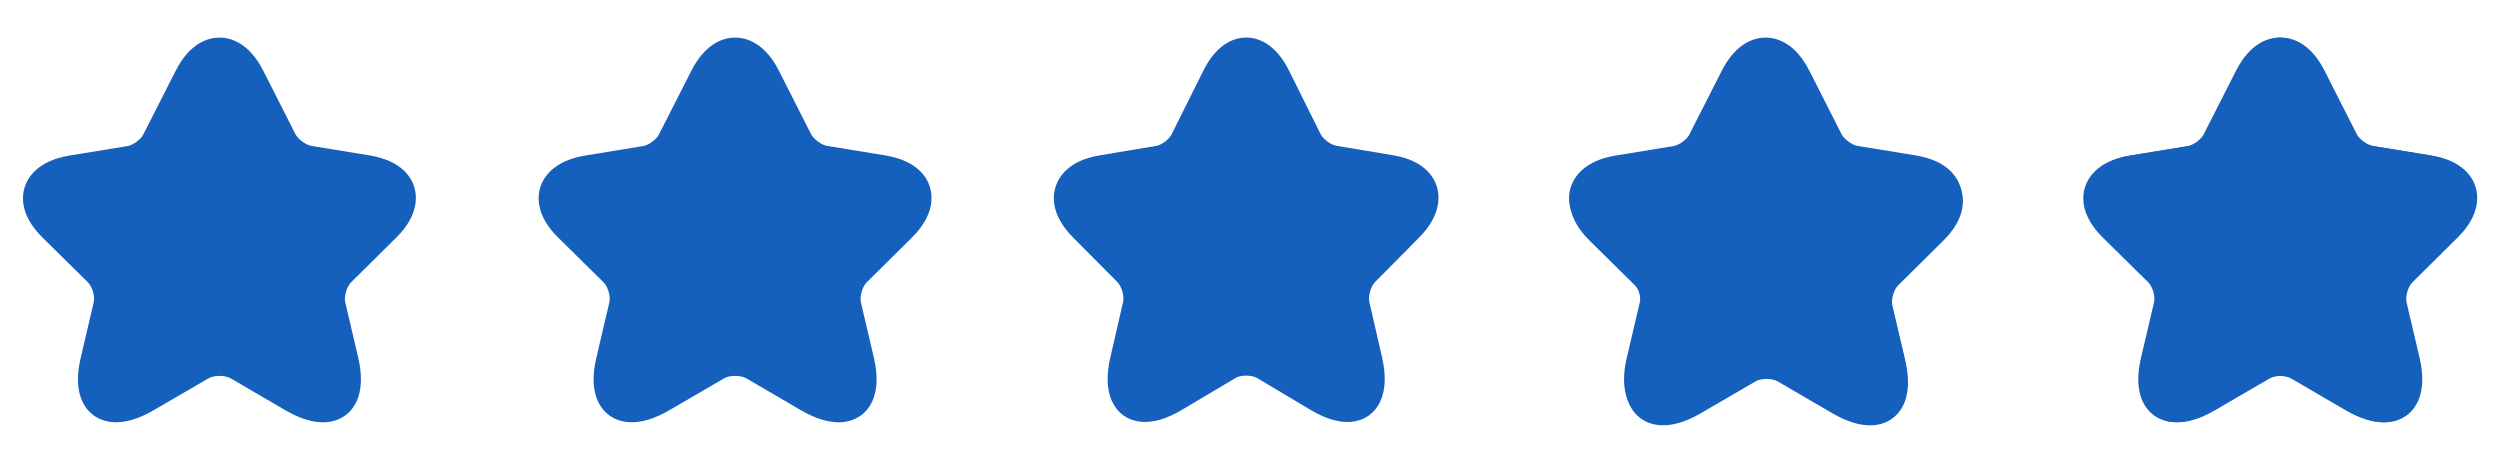 <svg width="104" height="19" xmlns="http://www.w3.org/2000/svg" fill="none">

 <g>
  <title>Layer 1</title>
  <path id="svg_1" fill="#1560BD" d="m13.435,17.567c-0.403,0 -0.92,-0.127 -1.567,-0.502l-2.274,-1.327c-0.236,-0.135 -0.692,-0.135 -0.92,0l-2.281,1.327c-1.346,0.787 -2.137,0.472 -2.494,0.217c-0.35,-0.255 -0.897,-0.907 -0.54,-2.406l0.54,-2.301c0.061,-0.24 -0.061,-0.652 -0.243,-0.832l-1.886,-1.859c-0.943,-0.93 -0.867,-1.724 -0.738,-2.114c0.129,-0.39 0.54,-1.079 1.848,-1.297l2.426,-0.397c0.228,-0.037 0.555,-0.277 0.654,-0.48l1.346,-2.646c0.608,-1.207 1.407,-1.387 1.825,-1.387c0.418,0 1.217,0.18 1.825,1.387l1.338,2.639c0.106,0.202 0.433,0.442 0.661,0.48l2.426,0.397c1.315,0.217 1.726,0.907 1.848,1.297c0.122,0.39 0.198,1.184 -0.738,2.114l-1.886,1.867c-0.182,0.18 -0.296,0.585 -0.243,0.832l0.54,2.301c0.35,1.499 -0.19,2.151 -0.54,2.406c-0.19,0.135 -0.494,0.285 -0.928,0.285z"/>
  <path id="svg_2" fill="#1560BD" d="m34.885,17.567c-0.403,0 -0.92,-0.127 -1.566,-0.502l-2.274,-1.327c-0.236,-0.135 -0.692,-0.135 -0.92,0l-2.281,1.327c-1.346,0.787 -2.137,0.472 -2.494,0.217c-0.35,-0.255 -0.897,-0.907 -0.54,-2.406l0.54,-2.301c0.061,-0.24 -0.061,-0.652 -0.243,-0.832l-1.886,-1.859c-0.943,-0.93 -0.867,-1.724 -0.738,-2.114c0.129,-0.39 0.54,-1.079 1.848,-1.297l2.426,-0.397c0.228,-0.037 0.555,-0.277 0.654,-0.48l1.346,-2.646c0.608,-1.207 1.407,-1.387 1.825,-1.387c0.418,0 1.217,0.18 1.825,1.387l1.338,2.639c0.106,0.202 0.433,0.442 0.661,0.48l2.426,0.397c1.315,0.217 1.726,0.907 1.848,1.297c0.122,0.39 0.198,1.184 -0.738,2.114l-1.886,1.867c-0.182,0.18 -0.296,0.585 -0.243,0.832l0.54,2.301c0.35,1.499 -0.19,2.151 -0.54,2.406c-0.19,0.135 -0.494,0.285 -0.928,0.285z"/>
  <path id="svg_3" fill="#1560BD" d="m56.056,17.555c-0.395,0 -0.901,-0.127 -1.534,-0.502l-2.226,-1.326c-0.231,-0.135 -0.677,-0.135 -0.901,0l-2.233,1.326c-1.318,0.786 -2.092,0.472 -2.442,0.217c-0.343,-0.255 -0.878,-0.906 -0.529,-2.405l0.529,-2.3c0.059,-0.24 -0.06,-0.652 -0.238,-0.832l-1.846,-1.858c-0.923,-0.929 -0.849,-1.723 -0.722,-2.112c0.127,-0.39 0.528,-1.079 1.809,-1.296l2.375,-0.397c0.223,-0.037 0.543,-0.277 0.64,-0.479l1.318,-2.644c0.596,-1.206 1.377,-1.386 1.786,-1.386c0.409,0 1.191,0.18 1.787,1.386l1.31,2.637c0.104,0.202 0.424,0.442 0.648,0.479l2.375,0.397c1.288,0.217 1.69,0.906 1.809,1.296c0.119,0.39 0.194,1.183 -0.722,2.112l-1.846,1.865c-0.179,0.18 -0.29,0.584 -0.238,0.832l0.529,2.3c0.342,1.498 -0.186,2.15 -0.529,2.405c-0.186,0.135 -0.484,0.285 -0.908,0.285z"/>
  <path id="svg_4" fill="#1560BD" d="m77.752,17.567c-0.403,0 -0.92,-0.127 -1.567,-0.502l-2.274,-1.327c-0.236,-0.135 -0.692,-0.135 -0.92,0l-2.281,1.327c-1.346,0.787 -2.137,0.472 -2.494,0.217c-0.35,-0.255 -0.897,-0.907 -0.54,-2.406l0.54,-2.301c0.061,-0.24 -0.061,-0.652 -0.243,-0.832l-1.886,-1.859c-0.943,-0.93 -0.867,-1.724 -0.738,-2.114c0.129,-0.39 0.54,-1.079 1.848,-1.297l2.426,-0.397c0.228,-0.037 0.555,-0.277 0.654,-0.48l1.346,-2.646c0.608,-1.207 1.407,-1.387 1.825,-1.387c0.418,0 1.217,0.18 1.825,1.387l1.338,2.639c0.106,0.202 0.433,0.442 0.661,0.48l2.426,0.397c1.316,0.217 1.726,0.907 1.848,1.297c0.122,0.39 0.198,1.184 -0.738,2.114l-1.886,1.867c-0.182,0.18 -0.296,0.585 -0.243,0.832l0.54,2.301c0.35,1.499 -0.19,2.151 -0.54,2.406c-0.19,0.135 -0.494,0.285 -0.928,0.285z"/>
  <path id="svg_5" fill="#1560BD" d="m99.186,17.567c-0.403,0 -0.92,-0.127 -1.567,-0.502l-2.274,-1.327c-0.236,-0.135 -0.692,-0.135 -0.92,0l-2.281,1.327c-1.346,0.787 -2.137,0.472 -2.494,0.217c-0.35,-0.255 -0.897,-0.907 -0.54,-2.406l0.54,-2.301c0.061,-0.24 -0.061,-0.652 -0.243,-0.832l-1.886,-1.859c-0.943,-0.93 -0.867,-1.724 -0.738,-2.114c0.129,-0.39 0.54,-1.079 1.848,-1.297l2.426,-0.397c0.228,-0.037 0.555,-0.277 0.654,-0.48l1.346,-2.646c0.608,-1.207 1.407,-1.387 1.825,-1.387c0.418,0 1.217,0.18 1.825,1.387l1.338,2.639c0.106,0.202 0.433,0.442 0.661,0.48l2.426,0.397c1.316,0.217 1.726,0.907 1.848,1.297c0.122,0.39 0.198,1.184 -0.738,2.114l-1.885,1.867c-0.183,0.18 -0.297,0.585 -0.244,0.832l0.54,2.301c0.35,1.499 -0.19,2.151 -0.54,2.406c-0.19,0.135 -0.494,0.285 -0.927,0.285zm-4.304,-3.058c0.373,0 0.745,0.09 1.042,0.262l2.274,1.327c0.662,0.39 1.08,0.39 1.24,0.277c0.16,-0.113 0.274,-0.51 0.106,-1.244l-0.54,-2.301c-0.144,-0.622 0.091,-1.424 0.547,-1.881l1.885,-1.859c0.373,-0.367 0.54,-0.727 0.464,-0.975c-0.083,-0.247 -0.433,-0.45 -0.95,-0.532l-2.426,-0.397c-0.586,-0.097 -1.224,-0.562 -1.49,-1.087l-1.338,-2.639c-0.243,-0.48 -0.547,-0.765 -0.814,-0.765c-0.266,0 -0.57,0.285 -0.806,0.765l-1.346,2.639c-0.266,0.525 -0.905,0.99 -1.49,1.087l-2.418,0.397c-0.517,0.082 -0.867,0.285 -0.951,0.532c-0.084,0.247 0.091,0.615 0.464,0.975l1.886,1.859c0.456,0.45 0.692,1.259 0.547,1.881l-0.54,2.301c-0.175,0.742 -0.053,1.132 0.106,1.244c0.16,0.112 0.57,0.105 1.24,-0.277l2.274,-1.327c0.289,-0.172 0.661,-0.262 1.034,-0.262z"/>
  <path id="svg_6" fill="#1560BD" d="m77.793,17.694c-0.403,0 -0.92,-0.127 -1.567,-0.502l-2.274,-1.327c-0.236,-0.135 -0.692,-0.135 -0.92,0l-2.281,1.327c-1.346,0.787 -2.137,0.472 -2.494,0.217c-0.35,-0.255 -0.897,-0.907 -0.54,-2.406l0.54,-2.301c0.061,-0.24 -0.061,-0.652 -0.243,-0.832l-1.886,-1.859c-0.943,-0.93 -0.867,-1.724 -0.738,-2.114c0.129,-0.39 0.54,-1.079 1.848,-1.297l2.426,-0.397c0.228,-0.037 0.555,-0.277 0.654,-0.48l1.346,-2.646c0.608,-1.207 1.407,-1.387 1.825,-1.387c0.418,0 1.217,0.18 1.825,1.387l1.338,2.639c0.106,0.202 0.433,0.442 0.661,0.48l2.426,0.397c1.316,0.217 1.726,0.907 1.848,1.297c0.122,0.39 0.198,1.184 -0.738,2.114l-1.885,1.867c-0.183,0.18 -0.297,0.585 -0.244,0.832l0.54,2.301c0.35,1.499 -0.19,2.151 -0.54,2.406c-0.19,0.135 -0.494,0.285 -0.927,0.285zm-4.304,-3.058c0.373,0 0.745,0.09 1.042,0.262l2.274,1.327c0.662,0.39 1.08,0.39 1.24,0.277c0.16,-0.113 0.274,-0.51 0.106,-1.244l-0.54,-2.301c-0.144,-0.622 0.091,-1.424 0.547,-1.881l1.885,-1.859c0.373,-0.367 0.54,-0.727 0.464,-0.975c-0.083,-0.247 -0.433,-0.45 -0.95,-0.532l-2.426,-0.397c-0.586,-0.097 -1.224,-0.562 -1.49,-1.087l-1.338,-2.639c-0.243,-0.48 -0.547,-0.765 -0.814,-0.765c-0.266,0 -0.57,0.285 -0.806,0.765l-1.346,2.639c-0.266,0.525 -0.905,0.99 -1.49,1.087l-2.418,0.397c-0.517,0.082 -0.867,0.285 -0.951,0.532c-0.084,0.247 0.091,0.615 0.464,0.975l1.886,1.859c0.456,0.45 0.692,1.259 0.547,1.881l-0.54,2.301c-0.175,0.742 -0.053,1.132 0.106,1.244c0.16,0.112 0.57,0.105 1.24,-0.277l2.274,-1.327c0.289,-0.172 0.661,-0.262 1.034,-0.262z"/>
  <path id="svg_10" fill="#1560BD" d="m99.144,17.567c-0.403,0 -0.92,-0.127 -1.567,-0.502l-2.274,-1.327c-0.236,-0.135 -0.692,-0.135 -0.92,0l-2.281,1.327c-1.346,0.787 -2.137,0.472 -2.494,0.217c-0.35,-0.255 -0.897,-0.907 -0.54,-2.406l0.54,-2.301c0.061,-0.24 -0.061,-0.652 -0.243,-0.832l-1.886,-1.859c-0.943,-0.93 -0.867,-1.724 -0.738,-2.114c0.129,-0.39 0.54,-1.079 1.848,-1.297l2.426,-0.397c0.228,-0.037 0.555,-0.277 0.654,-0.48l1.346,-2.646c0.608,-1.207 1.407,-1.387 1.825,-1.387c0.418,0 1.217,0.18 1.825,1.387l1.338,2.639c0.106,0.202 0.433,0.442 0.661,0.48l2.426,0.397c1.316,0.217 1.726,0.907 1.848,1.297c0.122,0.39 0.198,1.184 -0.738,2.114l-1.886,1.867c-0.182,0.18 -0.296,0.585 -0.243,0.832l0.54,2.301c0.35,1.499 -0.19,2.151 -0.54,2.406c-0.19,0.135 -0.494,0.285 -0.928,0.285z"/>
 </g>
</svg>